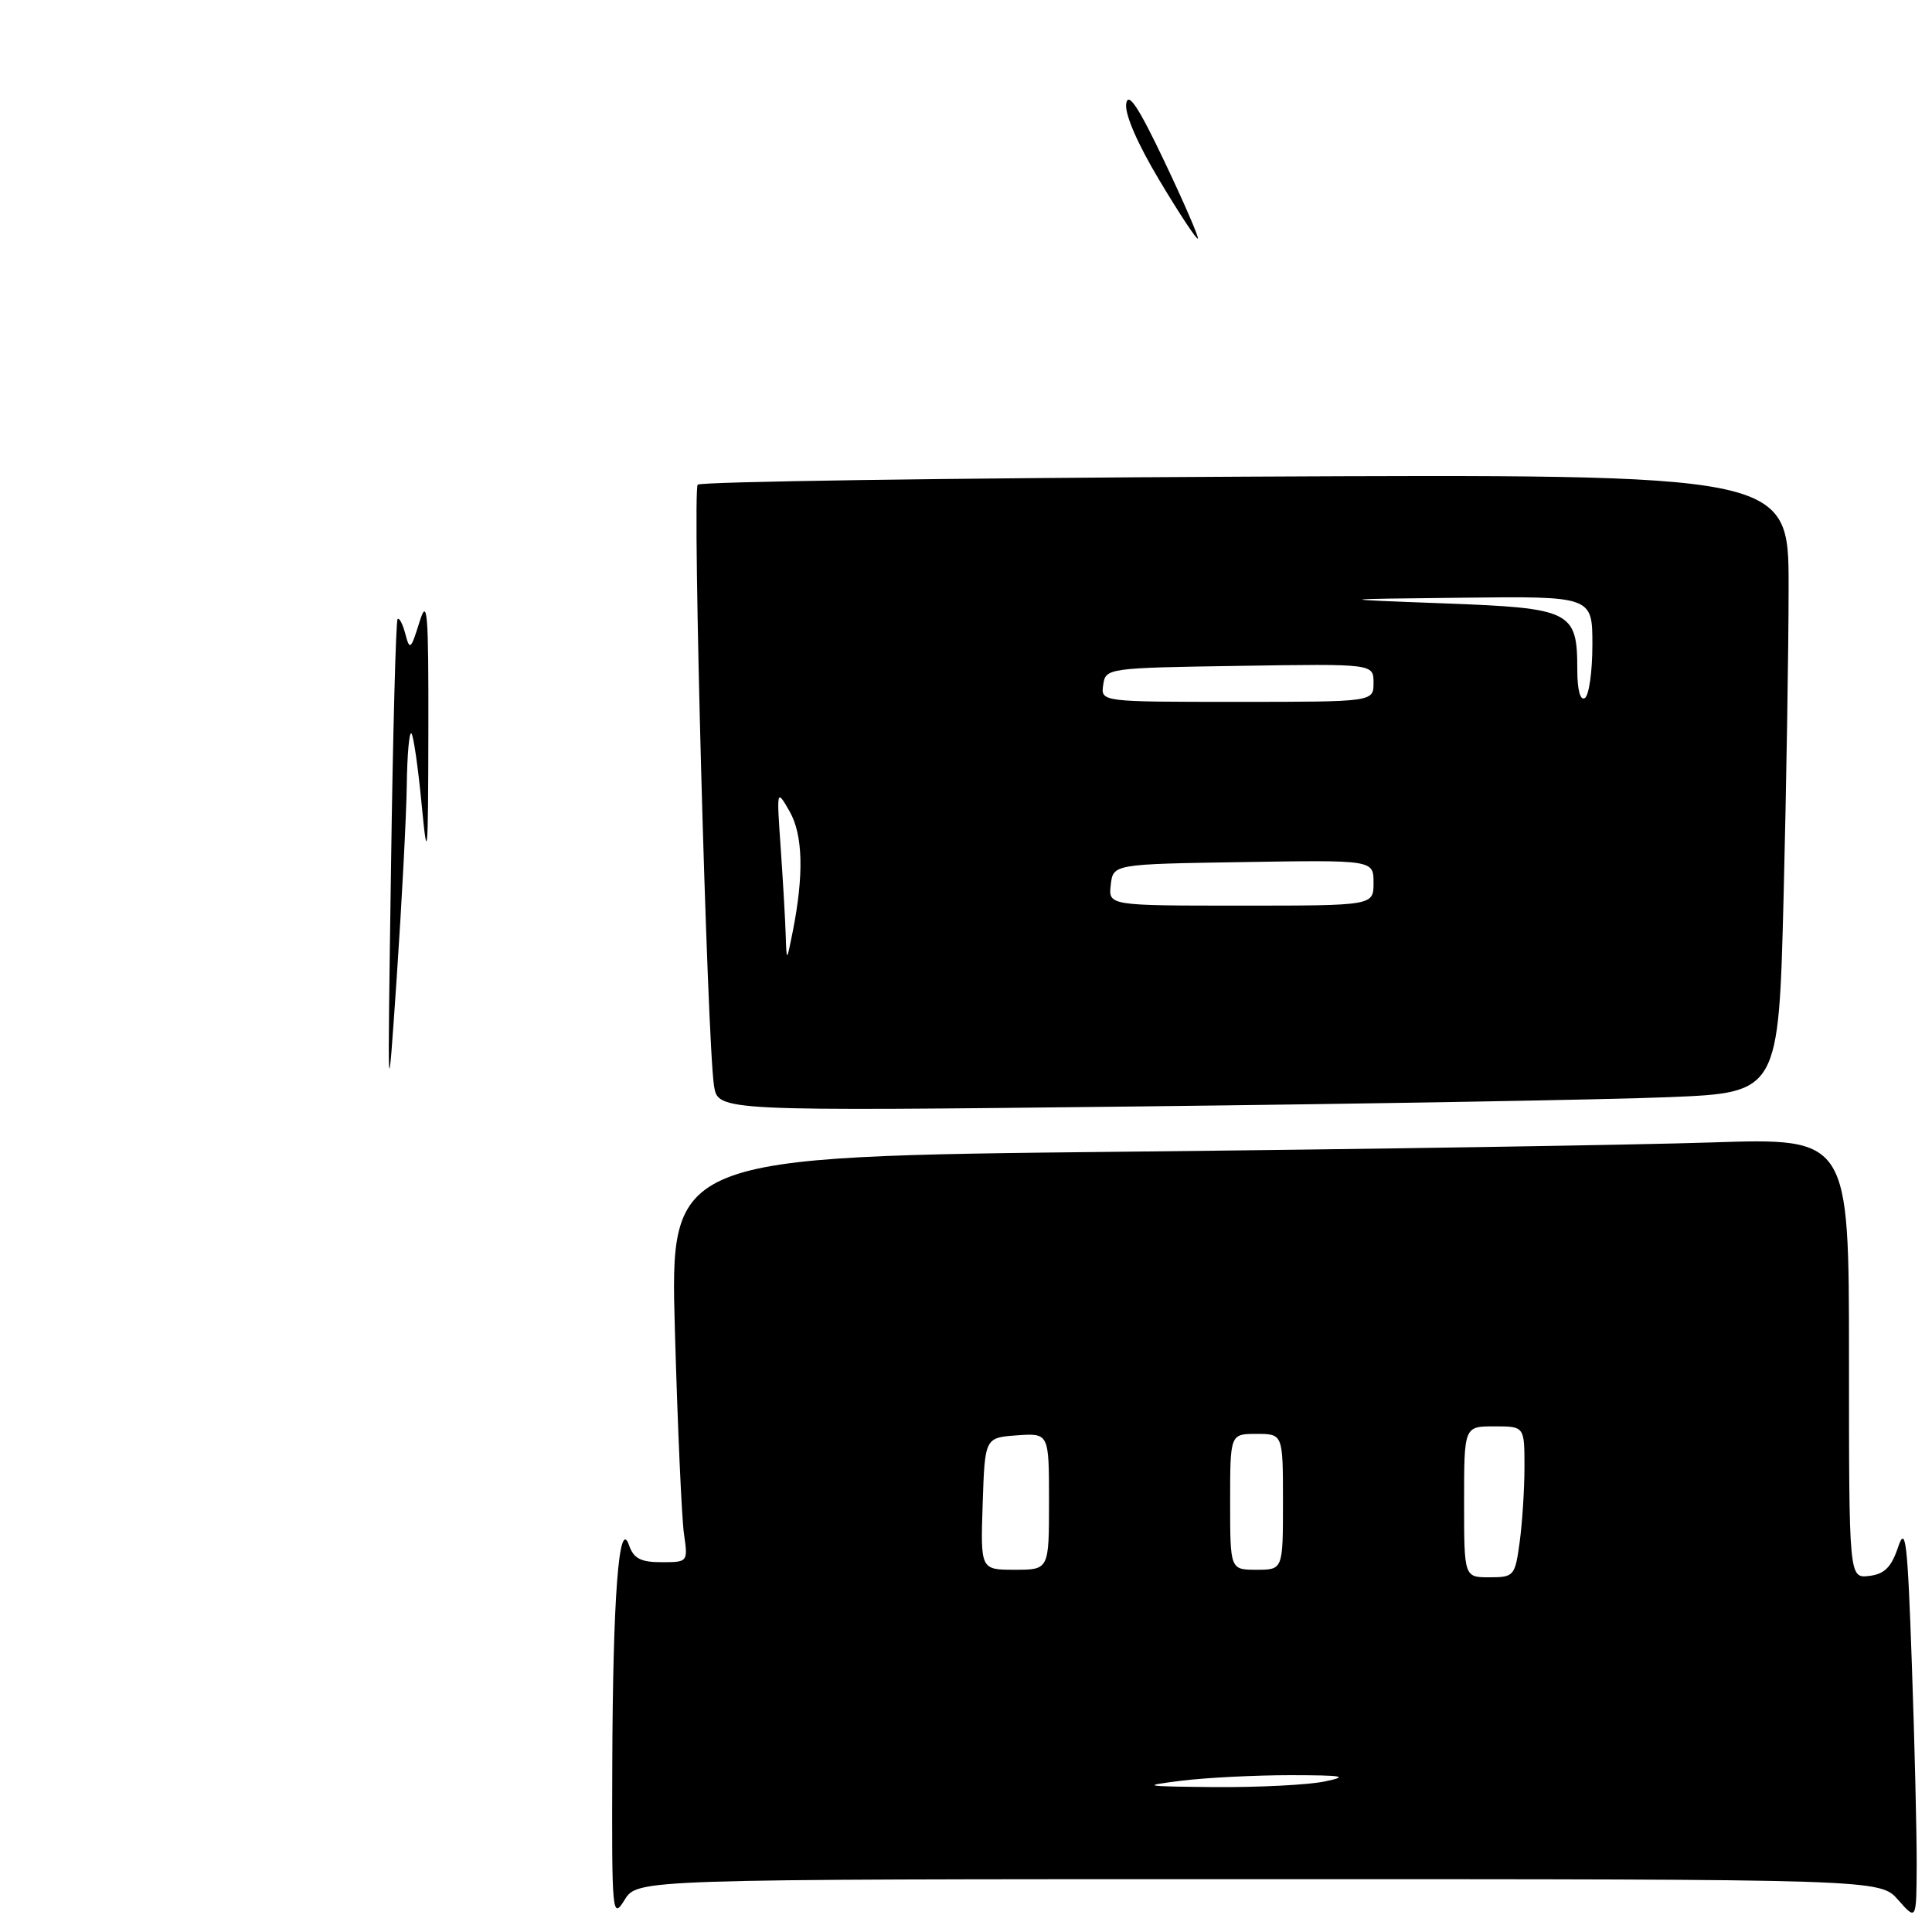 <?xml version="1.0" encoding="UTF-8" standalone="no"?>
<!DOCTYPE svg PUBLIC "-//W3C//DTD SVG 1.1//EN" "http://www.w3.org/Graphics/SVG/1.1/DTD/svg11.dtd" >
<svg xmlns="http://www.w3.org/2000/svg" xmlns:xlink="http://www.w3.org/1999/xlink" version="1.1" viewBox="0 0 256 256">
 <g >
 <path fill="currentColor"
d=" M 166.78 249.00 C 249.10 249.00 249.10 249.00 251.52 251.75 C 253.94 254.50 253.94 254.50 253.97 247.00 C 253.98 242.88 253.70 230.96 253.33 220.52 C 252.76 204.17 252.51 202.02 251.50 205.02 C 250.61 207.67 249.70 208.58 247.67 208.82 C 245.00 209.13 245.00 209.13 245.00 179.96 C 245.00 150.78 245.00 150.78 226.75 151.38 C 216.71 151.71 181.56 152.27 148.64 152.61 C 88.77 153.24 88.77 153.24 89.43 176.37 C 89.79 189.09 90.33 201.19 90.63 203.25 C 91.17 206.98 91.15 207.00 87.66 207.00 C 84.90 207.00 83.96 206.51 83.35 204.75 C 82.02 200.93 81.20 211.60 81.13 234.00 C 81.06 253.71 81.12 254.39 82.76 251.75 C 84.46 249.00 84.46 249.00 166.78 249.00 Z  M 221.09 145.38 C 235.68 144.79 235.68 144.79 236.34 118.64 C 236.70 104.26 237.00 85.82 237.00 77.66 C 237.00 62.82 237.00 62.82 165.08 63.16 C 125.53 63.35 92.84 63.82 92.45 64.22 C 91.71 64.96 93.69 137.88 94.61 143.87 C 95.14 147.24 95.14 147.24 150.82 146.61 C 181.44 146.26 213.07 145.71 221.09 145.38 Z  M 51.81 115.00 C 52.06 97.12 52.46 82.29 52.68 82.04 C 52.90 81.79 53.36 82.67 53.71 84.00 C 54.29 86.22 54.44 86.09 55.57 82.46 C 56.63 79.02 56.79 80.95 56.76 97.00 C 56.73 113.65 56.64 114.61 55.87 106.59 C 55.40 101.69 54.79 97.45 54.51 97.18 C 54.23 96.90 53.95 100.00 53.90 104.08 C 53.84 108.16 53.24 119.60 52.57 129.50 C 51.34 147.50 51.34 147.50 51.81 115.00 Z  M 153.65 23.93 C 150.72 19.05 149.01 15.10 149.23 13.73 C 149.49 12.10 150.86 14.18 154.30 21.41 C 156.89 26.86 158.88 31.45 158.72 31.61 C 158.56 31.78 156.27 28.32 153.65 23.93 Z  M 156.50 235.96 C 159.80 235.55 166.32 235.22 171.00 235.22 C 178.05 235.23 178.82 235.37 175.50 236.06 C 173.30 236.51 166.78 236.84 161.00 236.80 C 151.47 236.71 151.05 236.64 156.50 235.96 Z  M 194.00 199.00 C 194.00 189.00 194.00 189.00 198.00 189.00 C 202.00 189.00 202.00 189.00 202.00 194.36 C 202.00 197.31 201.71 201.81 201.36 204.36 C 200.75 208.83 200.61 209.00 197.36 209.00 C 194.00 209.00 194.00 209.00 194.00 199.00 Z  M 130.21 199.25 C 130.50 190.50 130.50 190.50 134.75 190.19 C 139.00 189.89 139.00 189.89 139.00 198.94 C 139.00 208.00 139.00 208.00 134.46 208.00 C 129.92 208.00 129.92 208.00 130.21 199.25 Z  M 163.00 199.00 C 163.00 190.00 163.00 190.00 166.50 190.00 C 170.00 190.00 170.00 190.00 170.00 199.00 C 170.00 208.00 170.00 208.00 166.50 208.00 C 163.00 208.00 163.00 208.00 163.00 199.00 Z  M 104.11 123.90 C 104.05 121.92 103.75 116.75 103.45 112.40 C 102.90 104.54 102.90 104.51 104.62 107.50 C 106.40 110.61 106.54 115.90 105.03 123.50 C 104.23 127.50 104.23 127.50 104.11 123.90 Z  M 147.18 117.25 C 147.50 114.50 147.50 114.50 164.75 114.23 C 182.00 113.95 182.00 113.95 182.00 116.98 C 182.00 120.00 182.00 120.00 164.43 120.00 C 146.87 120.00 146.87 120.00 147.18 117.25 Z  M 146.18 90.75 C 146.50 88.53 146.70 88.50 164.25 88.23 C 182.00 87.95 182.00 87.95 182.00 90.48 C 182.00 93.00 182.00 93.00 163.93 93.00 C 145.86 93.00 145.86 93.00 146.18 90.75 Z  M 209.00 88.75 C 209.00 80.95 208.24 80.58 191.33 79.95 C 176.50 79.39 176.50 79.39 193.75 79.20 C 211.00 79.00 211.00 79.00 211.00 85.44 C 211.00 88.98 210.55 92.16 210.00 92.50 C 209.39 92.88 209.00 91.41 209.00 88.75 Z "/>
</g>
</svg>